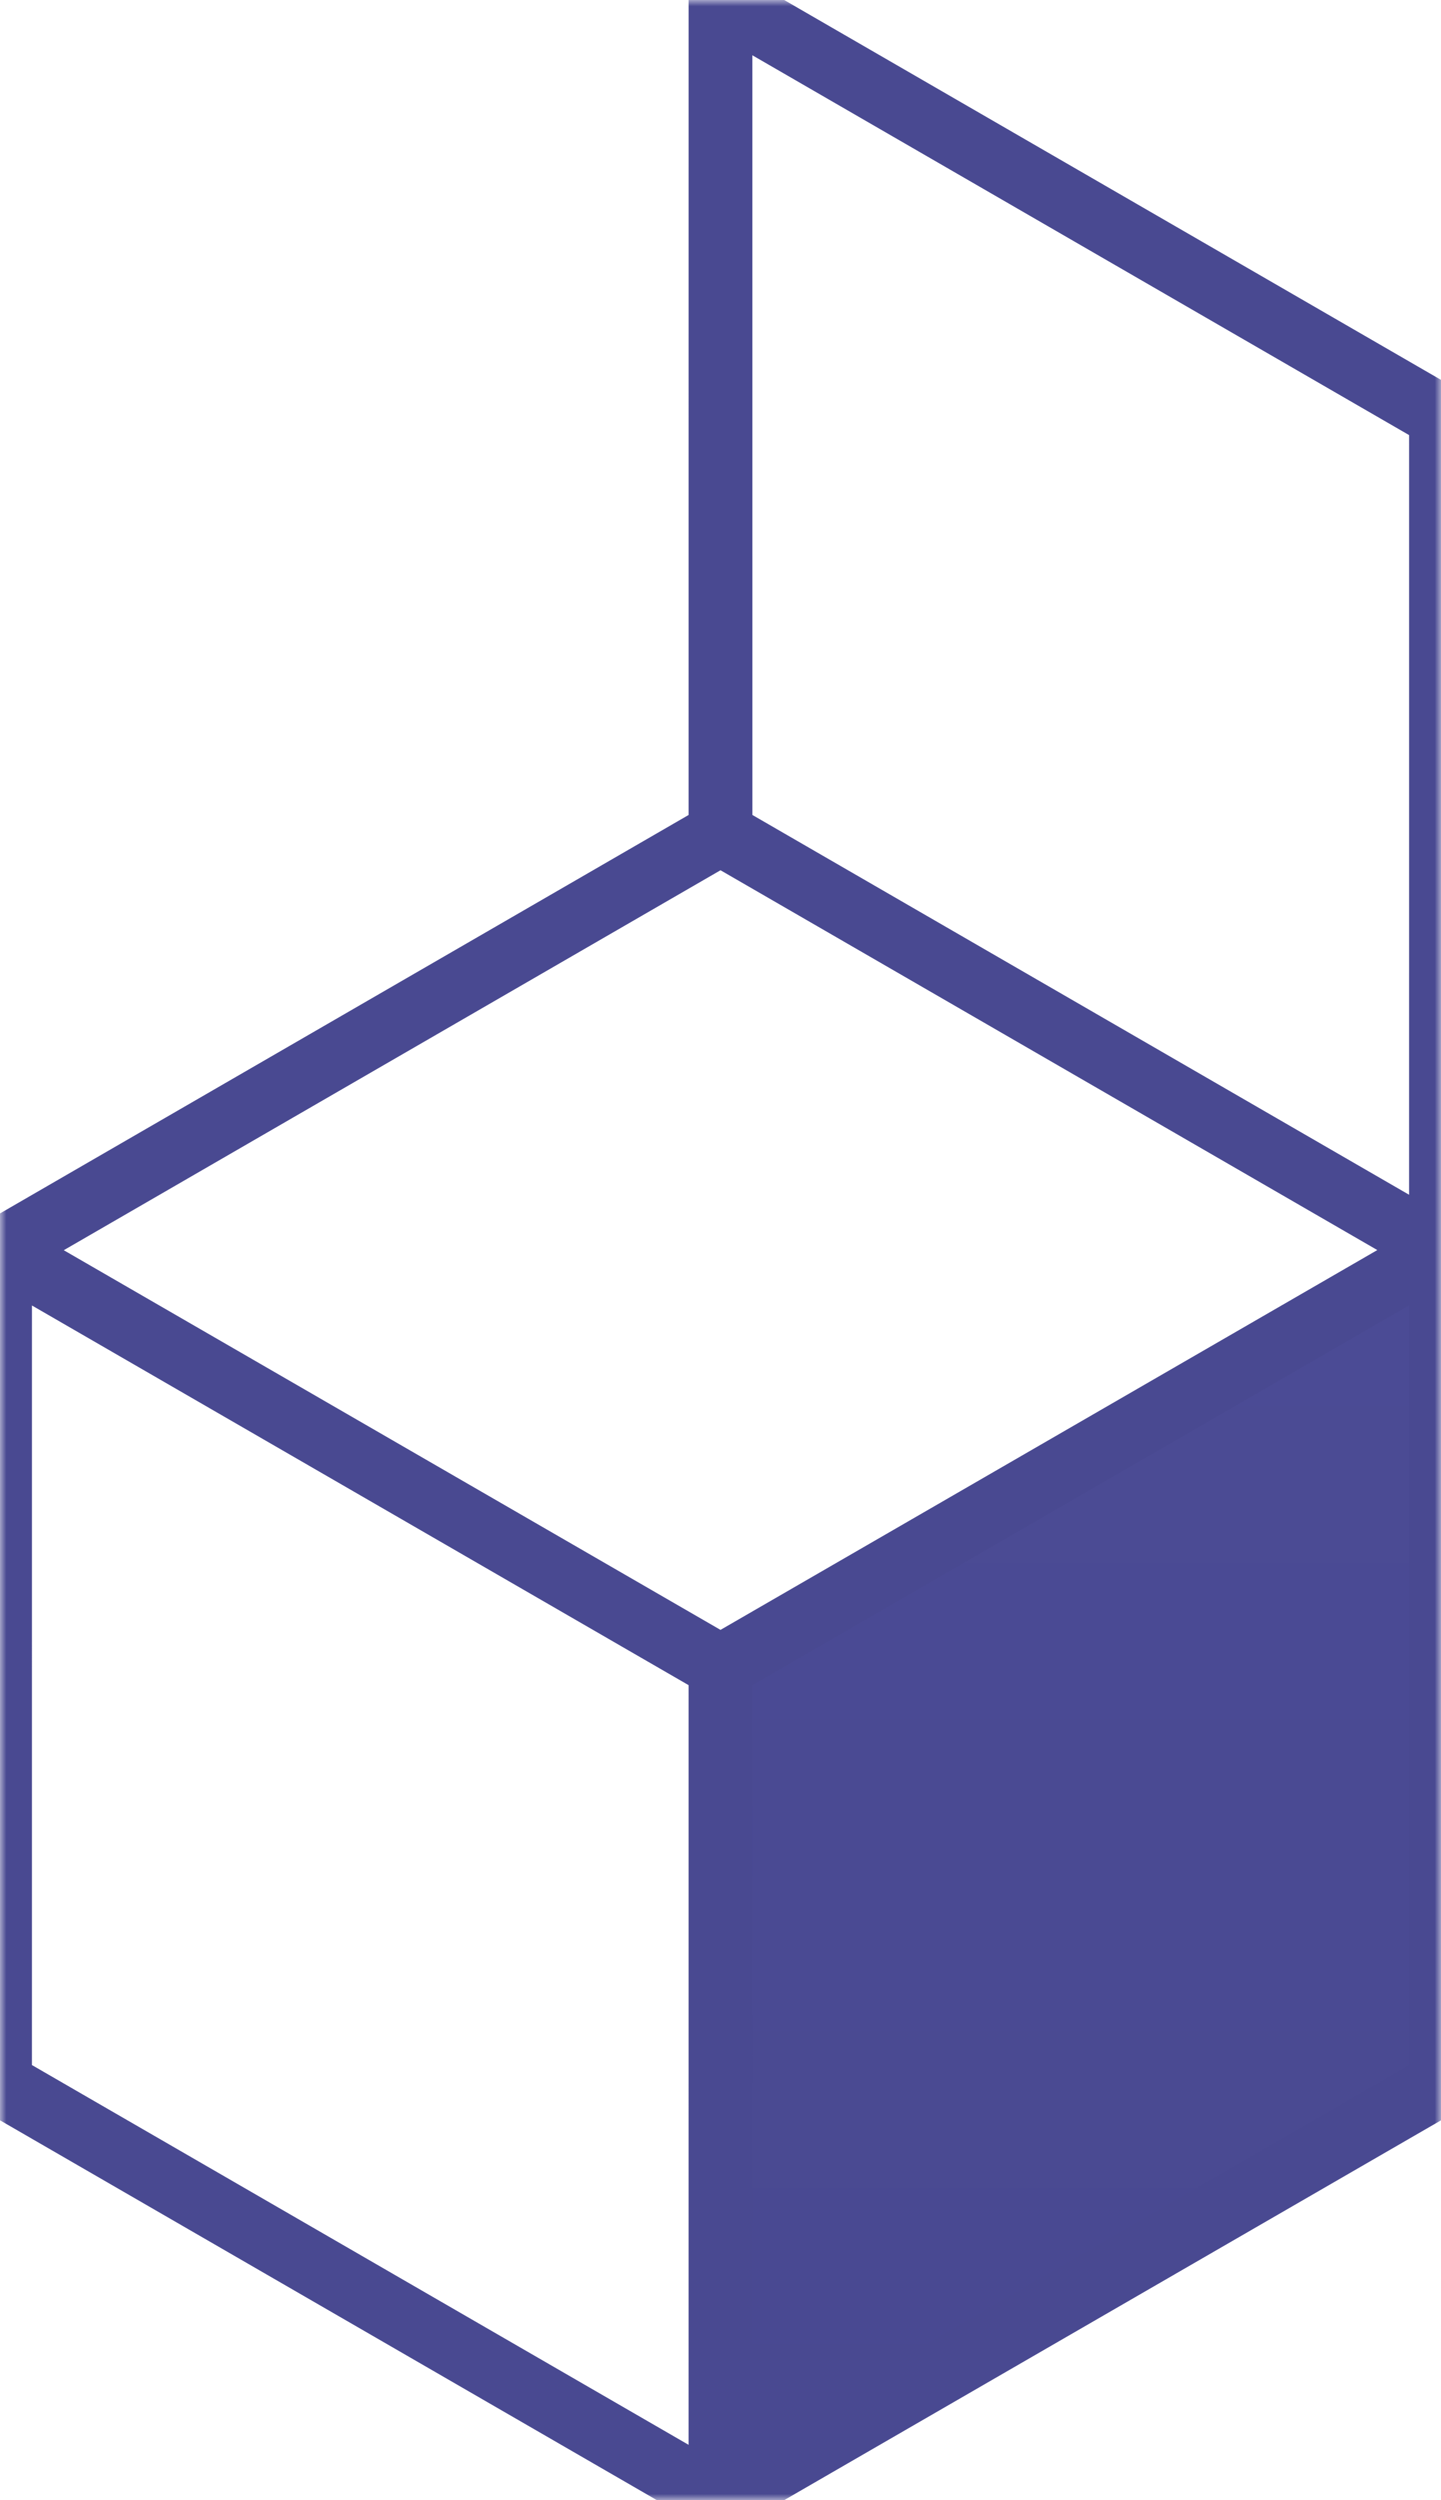 <svg width="113" height="196" viewBox="0 0 113 196" fill="none" xmlns="http://www.w3.org/2000/svg">
<mask id="mask0" mask-type="alpha" maskUnits="userSpaceOnUse" x="0" y="0" width="113" height="196">
<rect width="113" height="196" fill="#C4C4C4"/>
</mask>
<g mask="url(#mask0)">
<path d="M56.497 195.995V196L112.996 163.333L112.997 98.001L56.499 130.667L56.501 195.997L56.497 195.995Z" fill="url(#paint0_linear)"/>
<path d="M56.497 196L112.998 163.336M56.497 196L112.996 163.333L112.997 98.001M56.497 196V195.995M112.997 98.001L112.999 163.333M112.997 98.001L112.998 32.67M112.997 98.001L56.499 130.667M0 163.333L56.497 195.995M0.006 98.011L0.004 163.342M0.006 98.011L0.001 163.33L56.497 195.995M0.006 98.011L56.499 130.666V130.667M0.006 98.011L56.5 65.335L113.001 97.999M0.006 98.011L56.5 130.663L113.001 97.999M0.006 98.011L56.498 65.332L56.499 0M113.001 97.999L56.501 65.332L56.499 0M113.001 97.999L112.999 32.668L56.499 0M56.497 195.995L56.501 195.997L56.499 130.667M56.497 195.995L56.498 130.668L56.499 130.667" stroke="#494991" stroke-width="5" stroke-linejoin="round"/>
</g>
<defs>
<linearGradient id="paint0_linear" x1="56.501" y1="0" x2="56.501" y2="196" gradientUnits="userSpaceOnUse">
<stop stop-color="#4D4D99"/>
<stop offset="1" stop-color="#494991"/>
</linearGradient>
</defs>
</svg>
